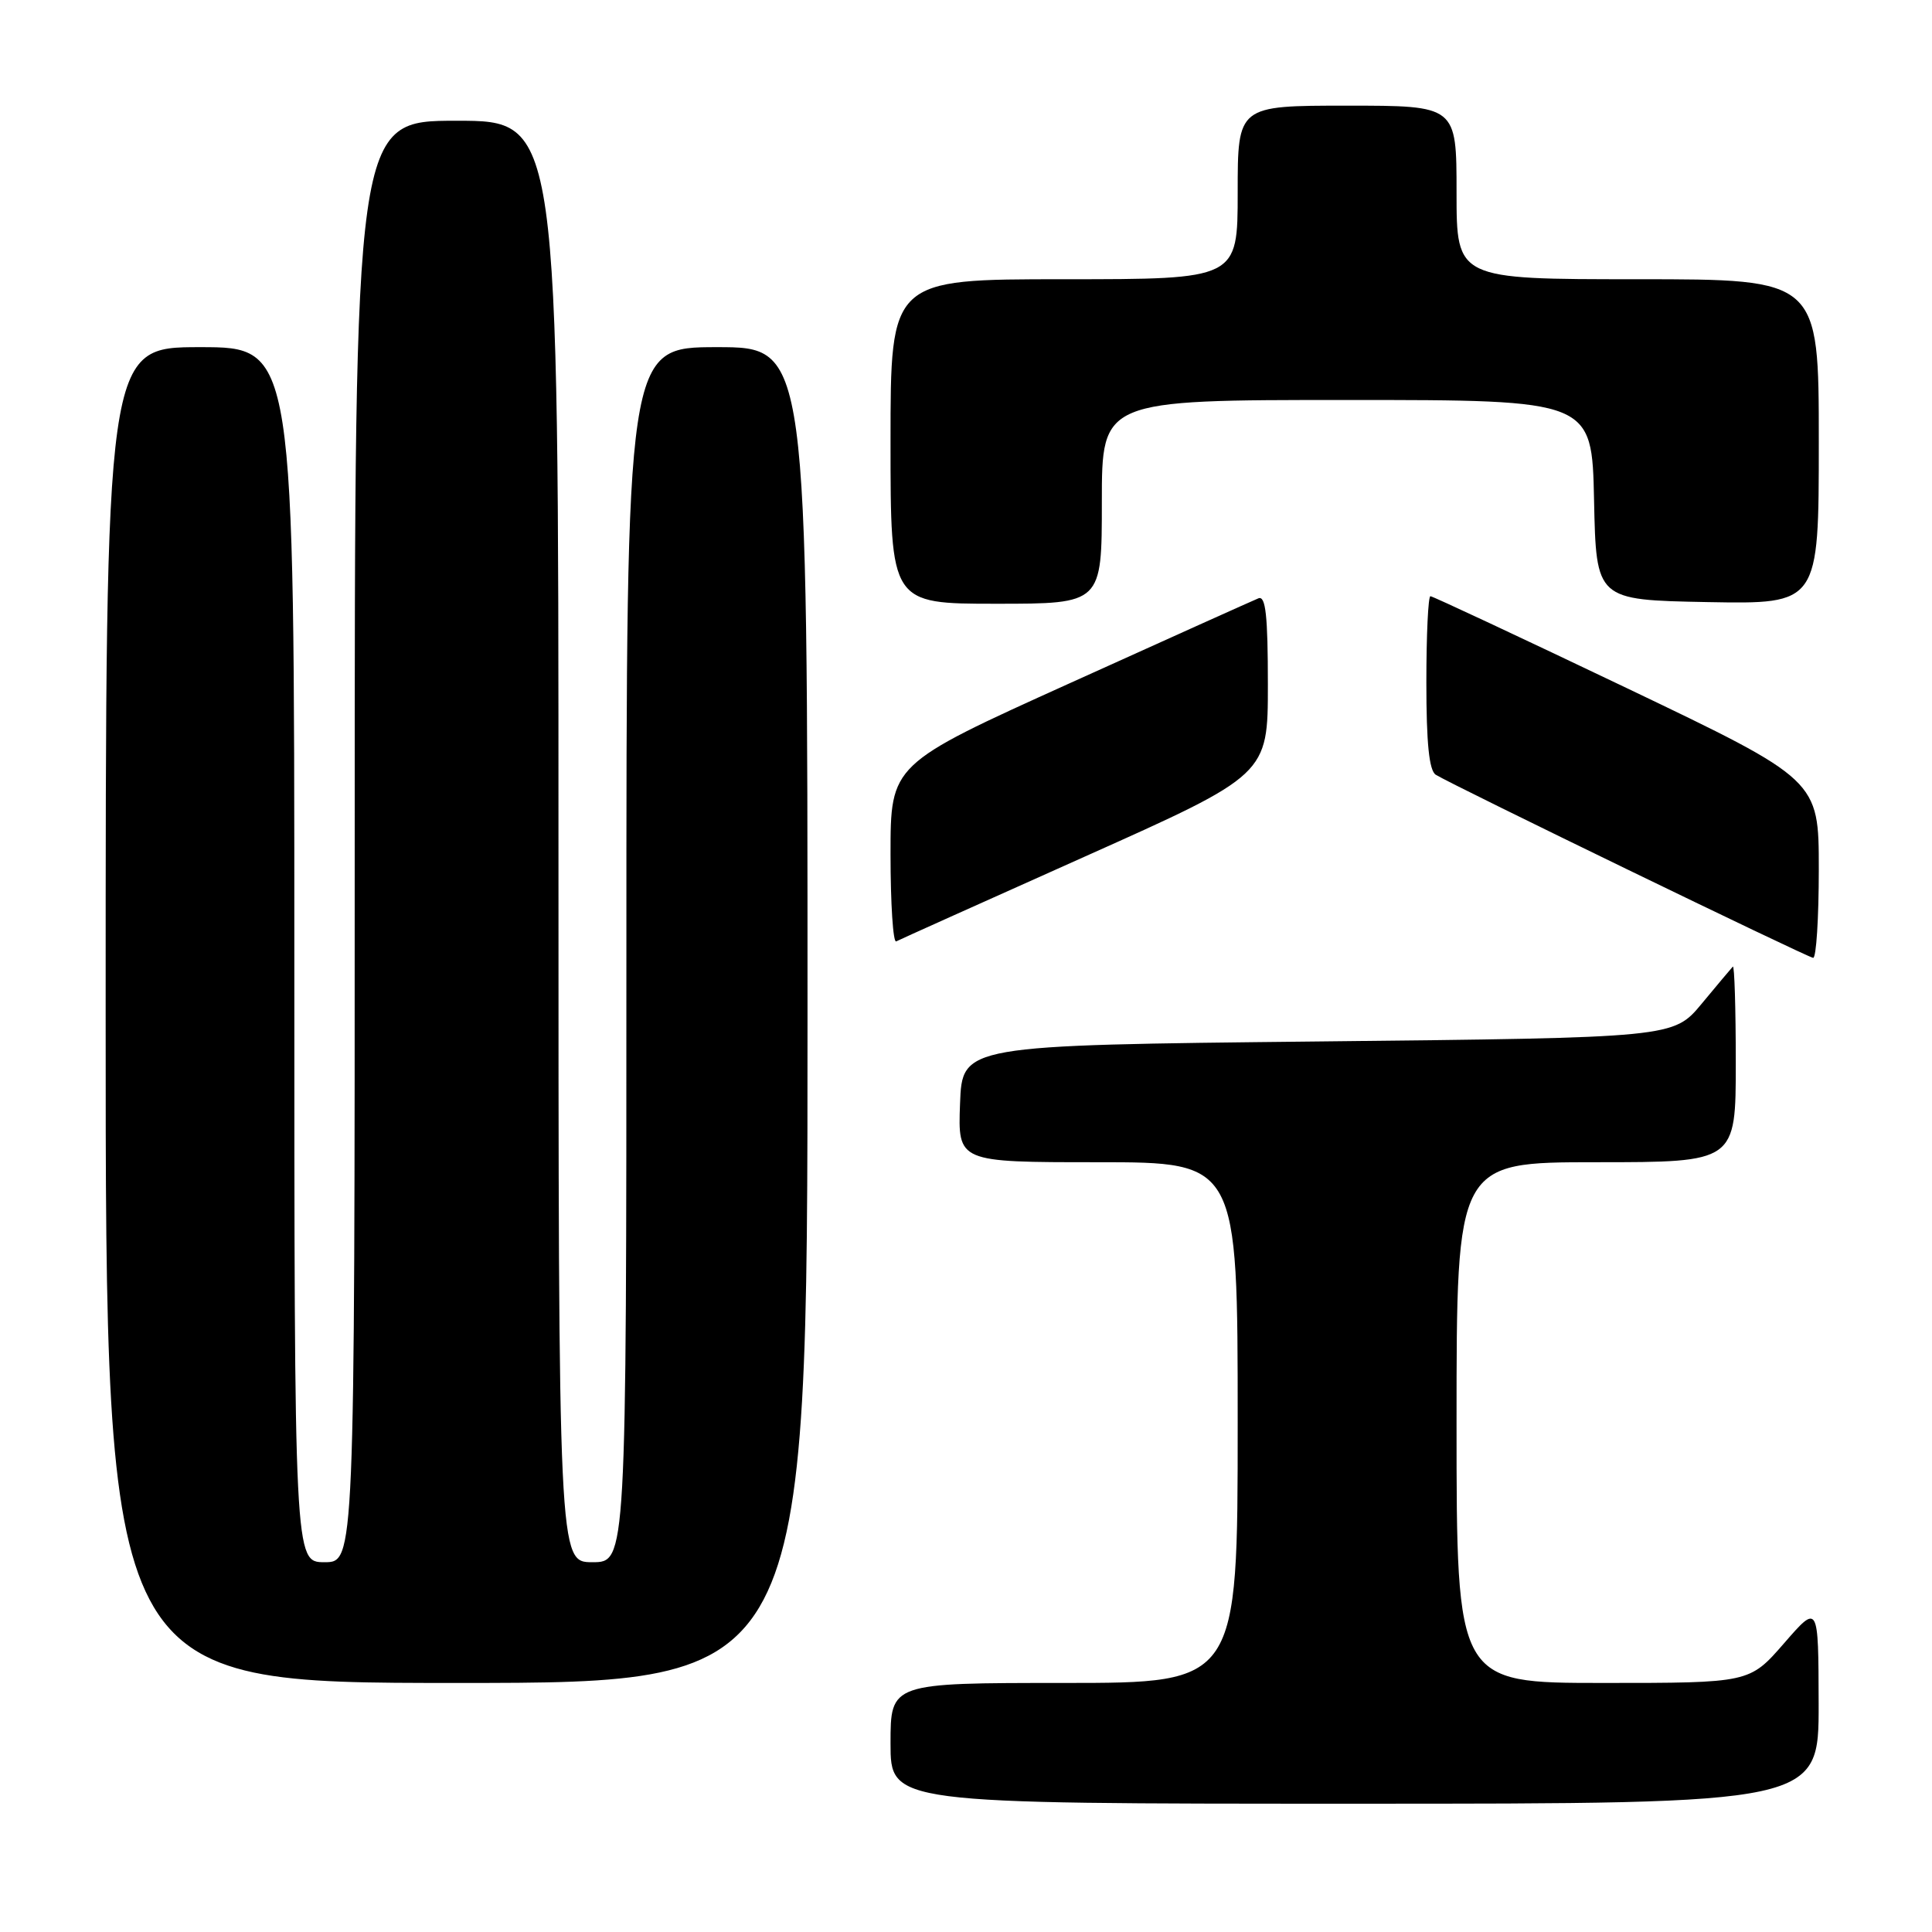 <?xml version="1.0" encoding="UTF-8" standalone="no"?>
<!DOCTYPE svg PUBLIC "-//W3C//DTD SVG 1.1//EN" "http://www.w3.org/Graphics/SVG/1.1/DTD/svg11.dtd" >
<svg xmlns="http://www.w3.org/2000/svg" xmlns:xlink="http://www.w3.org/1999/xlink" version="1.1" viewBox="0 0 256 256">
 <g >
 <path fill="currentColor"
d=" M 240.98 225.75 C 240.95 212.50 240.95 212.50 236.39 217.75 C 231.82 223.00 231.82 223.00 212.41 223.00 C 193.00 223.00 193.00 223.00 193.00 188.50 C 193.00 154.00 193.00 154.00 211.50 154.00 C 230.00 154.00 230.00 154.00 230.00 140.83 C 230.00 133.59 229.82 127.85 229.61 128.08 C 229.39 128.31 227.53 130.53 225.48 133.00 C 221.74 137.50 221.74 137.50 174.62 138.00 C 127.50 138.50 127.50 138.50 127.21 146.25 C 126.92 154.00 126.92 154.00 145.46 154.00 C 164.00 154.00 164.00 154.00 164.00 188.50 C 164.00 223.00 164.00 223.00 141.00 223.00 C 118.00 223.00 118.00 223.00 118.00 231.00 C 118.00 239.00 118.00 239.00 179.50 239.00 C 241.00 239.00 241.00 239.00 240.98 225.75 Z  M 107.00 134.50 C 107.00 46.00 107.00 46.00 95.00 46.00 C 83.00 46.00 83.00 46.00 83.00 126.50 C 83.00 207.00 83.00 207.00 78.50 207.00 C 74.00 207.00 74.00 207.00 74.00 111.50 C 74.00 16.00 74.00 16.00 60.50 16.00 C 47.00 16.00 47.00 16.00 47.00 111.50 C 47.00 207.00 47.00 207.00 43.00 207.00 C 39.00 207.00 39.00 207.00 39.00 126.50 C 39.00 46.00 39.00 46.00 26.50 46.00 C 14.00 46.00 14.00 46.00 14.00 134.50 C 14.00 223.00 14.00 223.00 60.50 223.00 C 107.00 223.00 107.00 223.00 107.00 134.50 Z  M 241.00 115.17 C 241.00 103.35 241.00 103.35 215.54 91.17 C 201.53 84.48 189.83 79.00 189.54 79.00 C 189.24 79.00 189.00 84.15 189.00 90.44 C 189.00 98.51 189.37 102.11 190.25 102.66 C 192.40 104.01 239.46 126.84 240.25 126.92 C 240.66 126.97 241.00 121.68 241.00 115.17 Z  M 143.75 113.50 C 168.00 102.65 168.00 102.65 168.00 90.72 C 168.00 81.57 167.71 78.90 166.75 79.28 C 166.06 79.56 154.81 84.62 141.75 90.53 C 118.00 101.27 118.00 101.27 118.00 113.20 C 118.00 119.75 118.34 124.95 118.75 124.74 C 119.16 124.52 130.41 119.47 143.75 113.50 Z  M 146.00 66.50 C 146.00 53.00 146.00 53.00 178.47 53.00 C 210.94 53.00 210.94 53.00 211.22 66.25 C 211.50 79.50 211.50 79.50 226.25 79.78 C 241.00 80.05 241.00 80.05 241.00 58.53 C 241.00 37.00 241.00 37.00 217.00 37.00 C 193.00 37.00 193.00 37.00 193.00 25.50 C 193.00 14.00 193.00 14.00 178.50 14.00 C 164.00 14.00 164.00 14.00 164.00 25.50 C 164.00 37.00 164.00 37.00 141.00 37.00 C 118.00 37.00 118.00 37.00 118.00 58.50 C 118.00 80.00 118.00 80.00 132.00 80.00 C 146.00 80.00 146.00 80.00 146.00 66.50 Z "/>
</g>
</svg>
